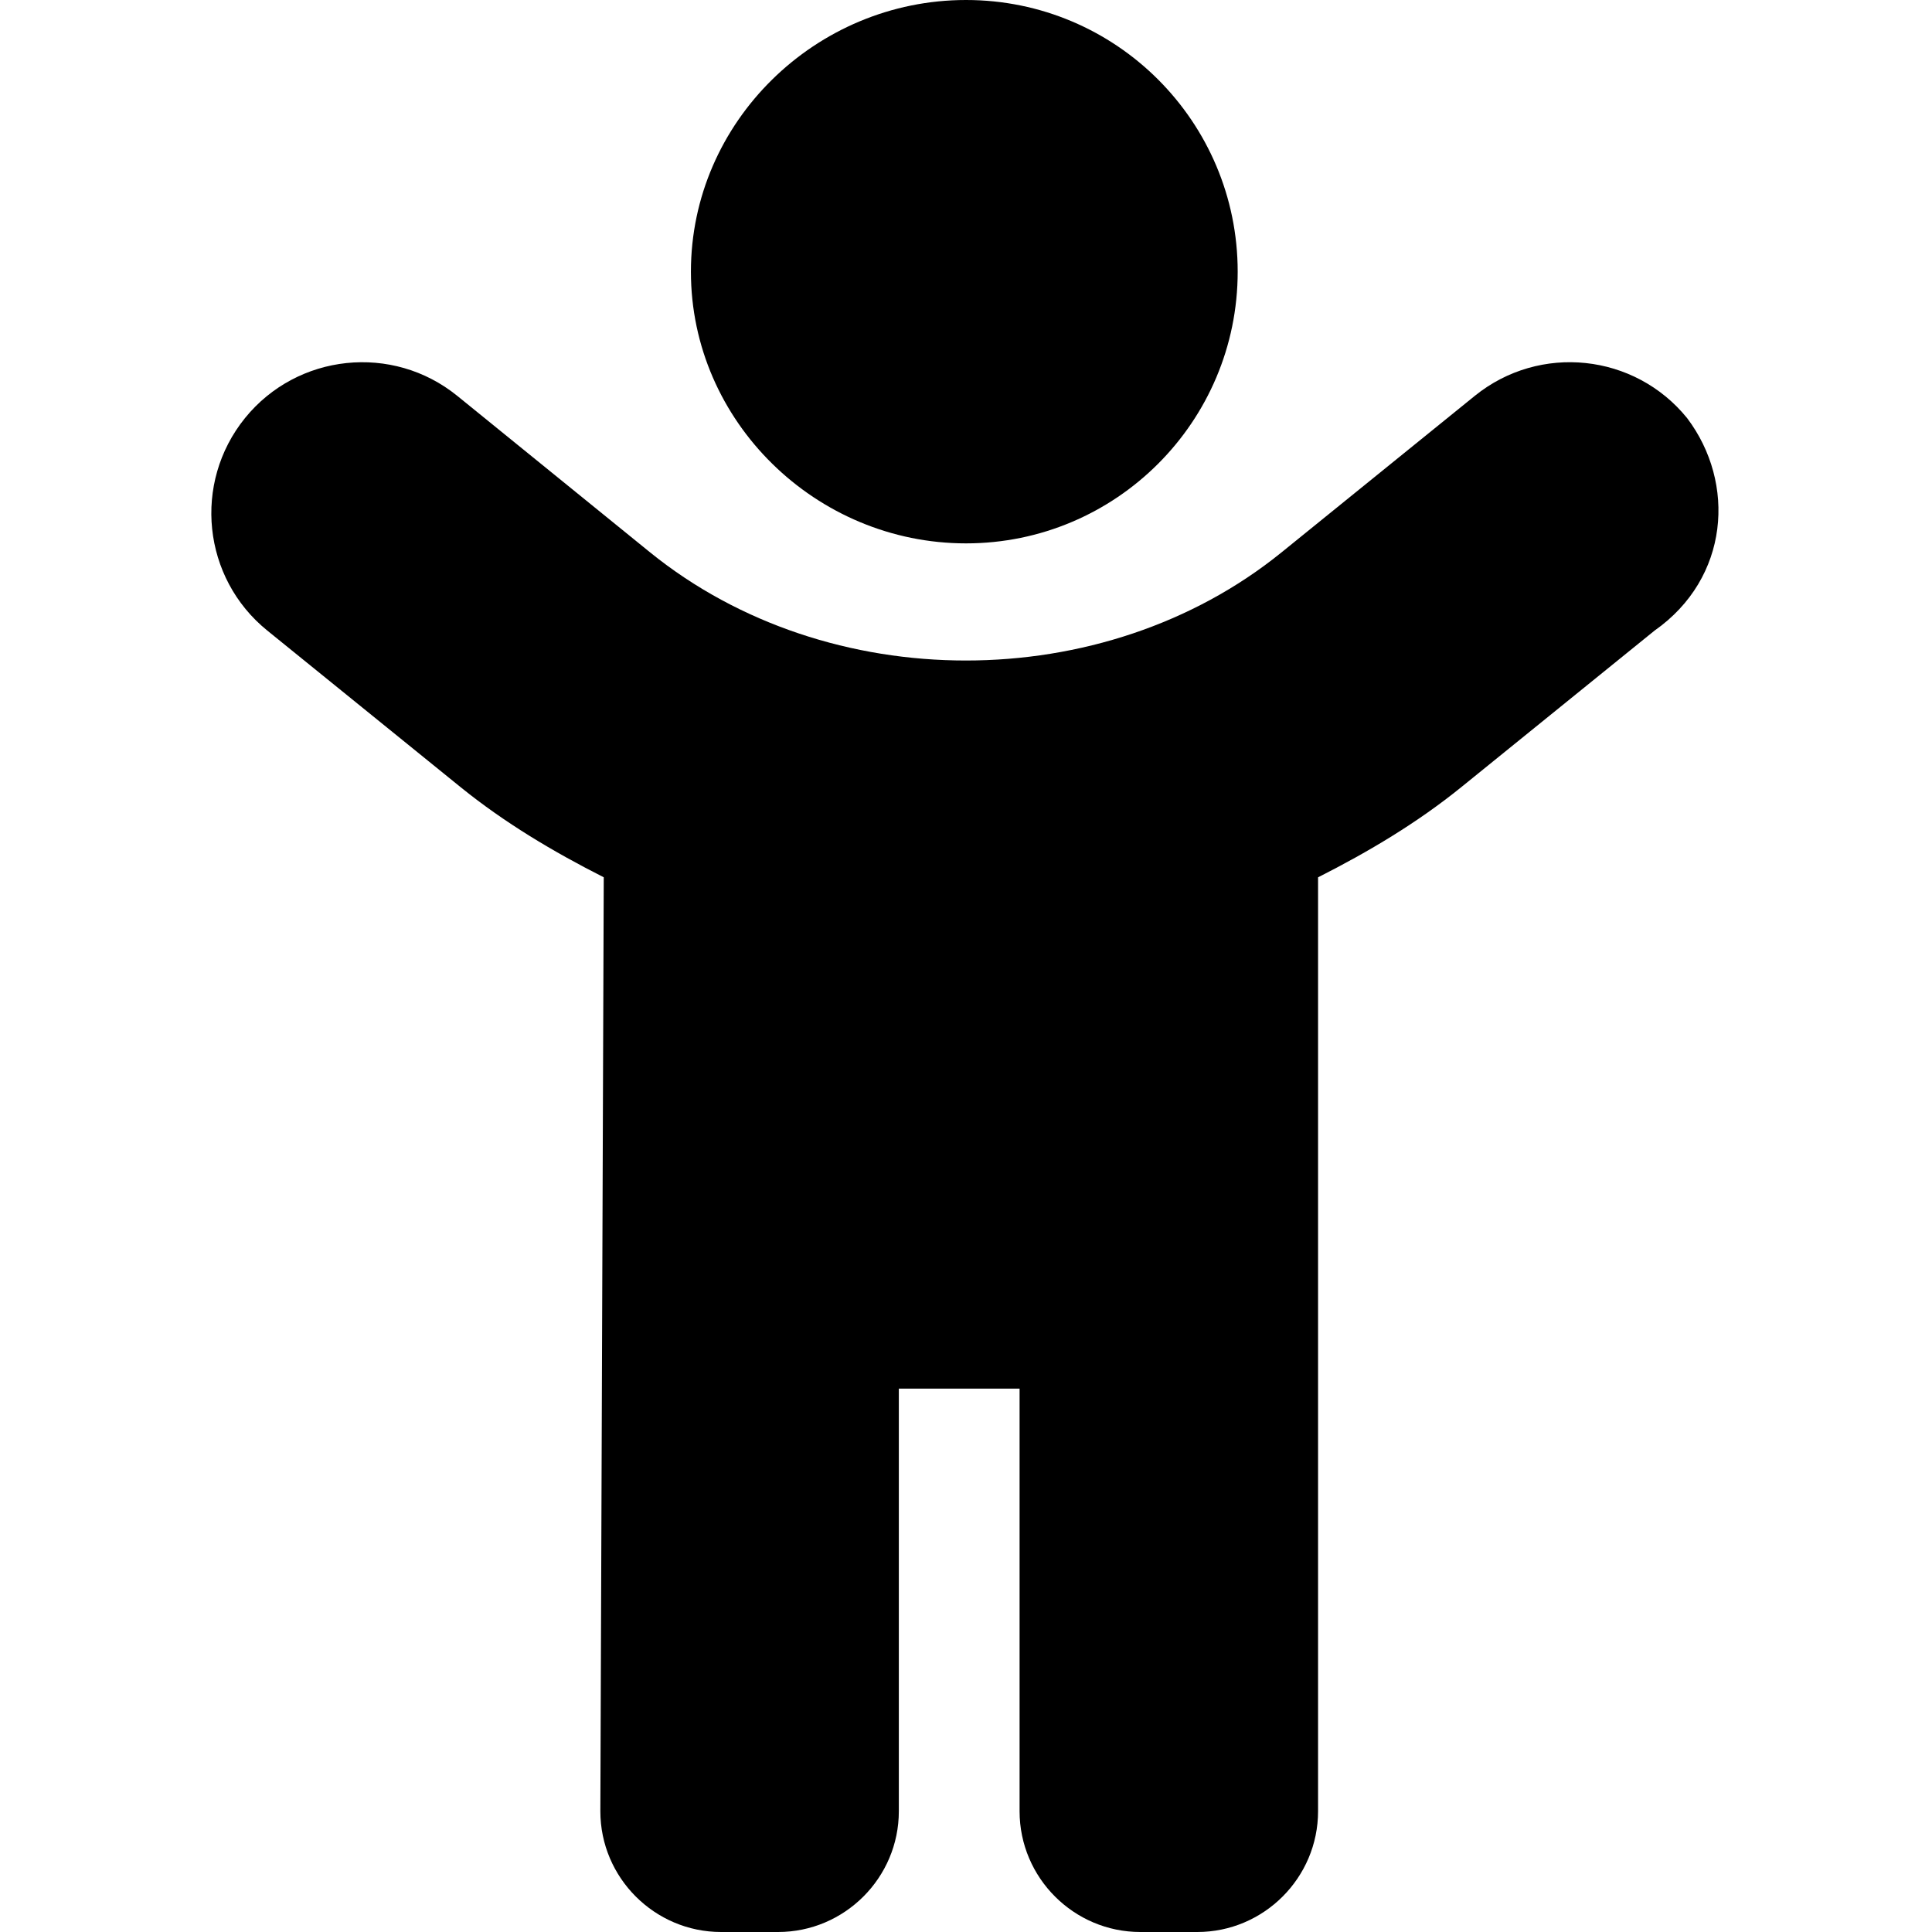 <svg xmlns="http://www.w3.org/2000/svg" viewBox="0 0 448 512" width="20" height="20"><path d="M224 144c39.75 0 72-32.25 72-72S263.8 0 224 0s-72.9 32.25-72.9 72 33.2 72 72.9 72zm191.1-33.2c-13.89-17.14-39.06-19.8-56.25-5.906L307.6 146.4c-47.16 38.19-120.1 38.19-167.3 0l-51.13-41.5C72.02 91 46.8 93.67 32.92 110.8c-13.9 17.2-11.26 42.4 5.91 56.3l51.19 41.47c11.73 9.496 24.63 17.16 37.98 23.92L127.1 480c0 17.62 14.38 32 32 32h15.1c17.62 0 32-14.38 32-32V368h32v112c0 17.62 14.38 32 32 32h15.1c17.62 0 32-14.38 32-32V232.5c13.35-6.756 26.25-14.42 37.97-23.91l51.2-41.47C426.3 153.2 428.1 128 415.1 110.8z"/></svg>